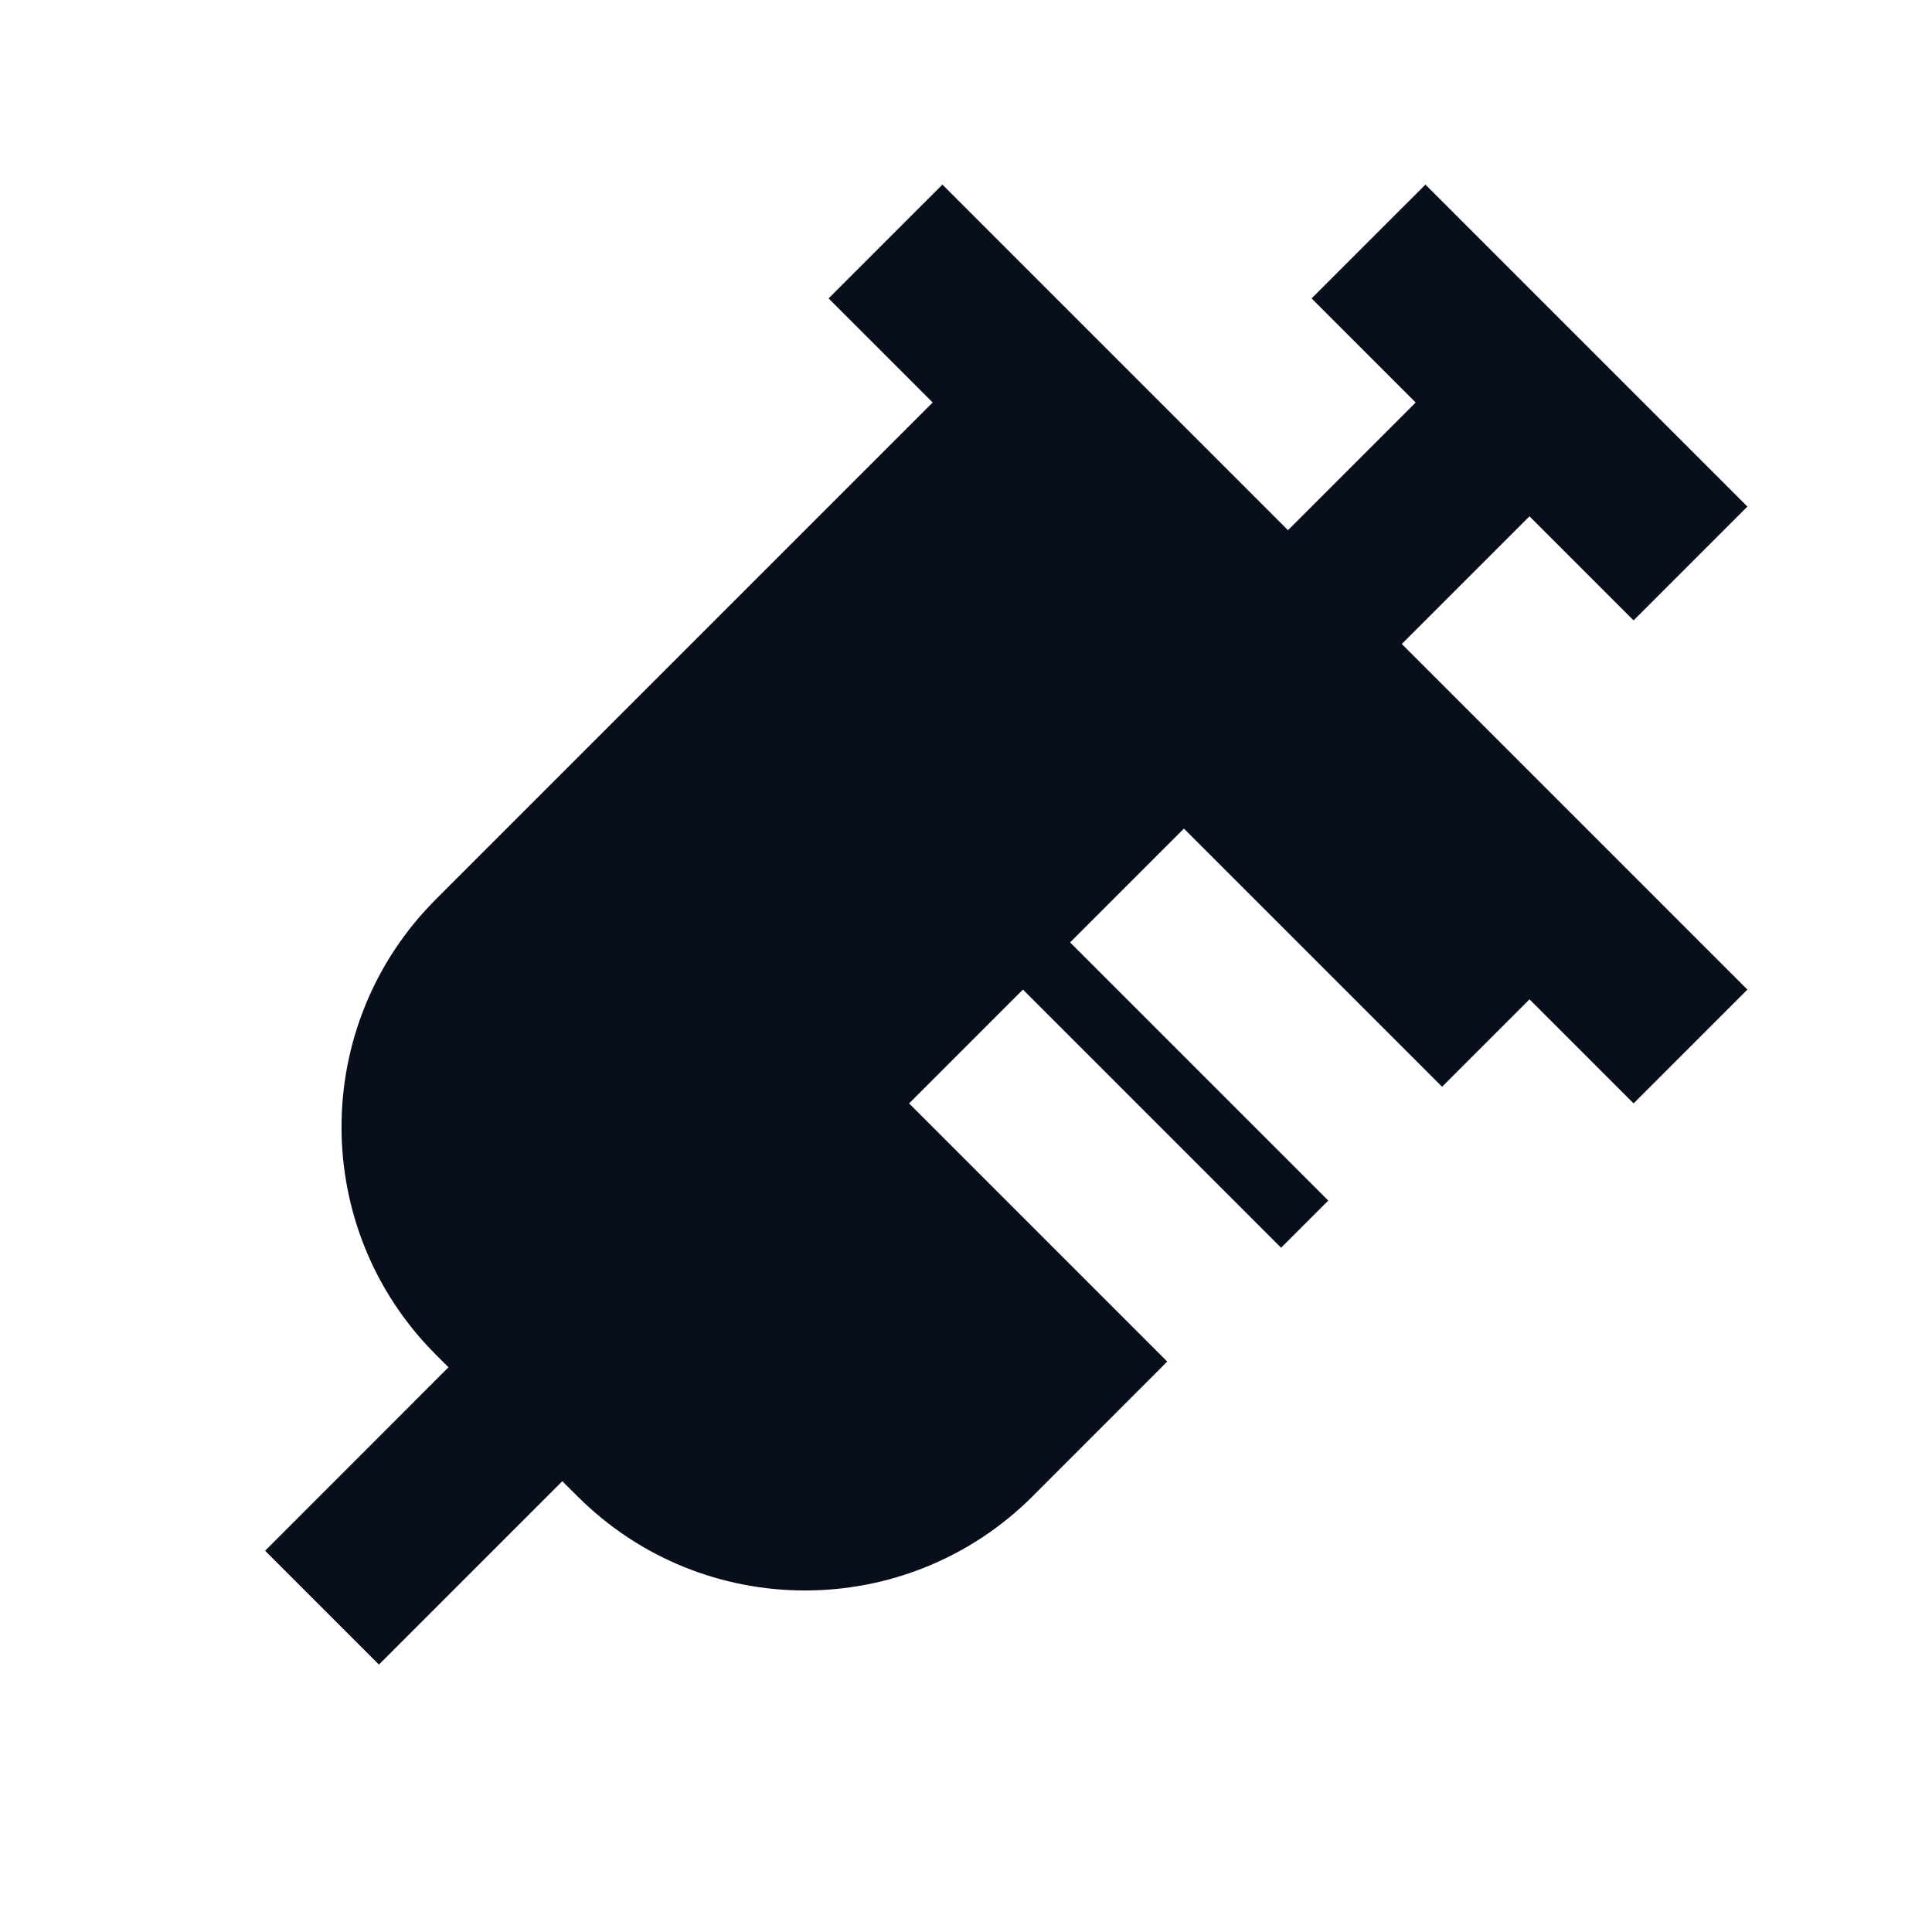 <svg width="24" height="24" viewBox="0 0 24 24" fill="none" xmlns="http://www.w3.org/2000/svg">
<path d="M21.707 6.293L17.707 2.293L16.293 3.707L17.586 5L16 6.586L11.707 2.293L10.293 3.707L11.586 5L5.414 11.172C3.852 12.734 3.852 15.266 5.414 16.828L5.571 16.985L3.293 19.264L4.707 20.678L6.985 18.4L7.172 18.586C8.734 20.148 11.266 20.148 12.829 18.586L14.5 16.914L11.293 13.707L12.707 12.293L15.914 15.5L16.5 14.914L13.293 11.707L14.707 10.293L17.914 13.5L19 12.414L20.293 13.707L21.707 12.293L17.414 8L19 6.414L20.293 7.707L21.707 6.293Z" fill="#090E1D"/>
</svg>
